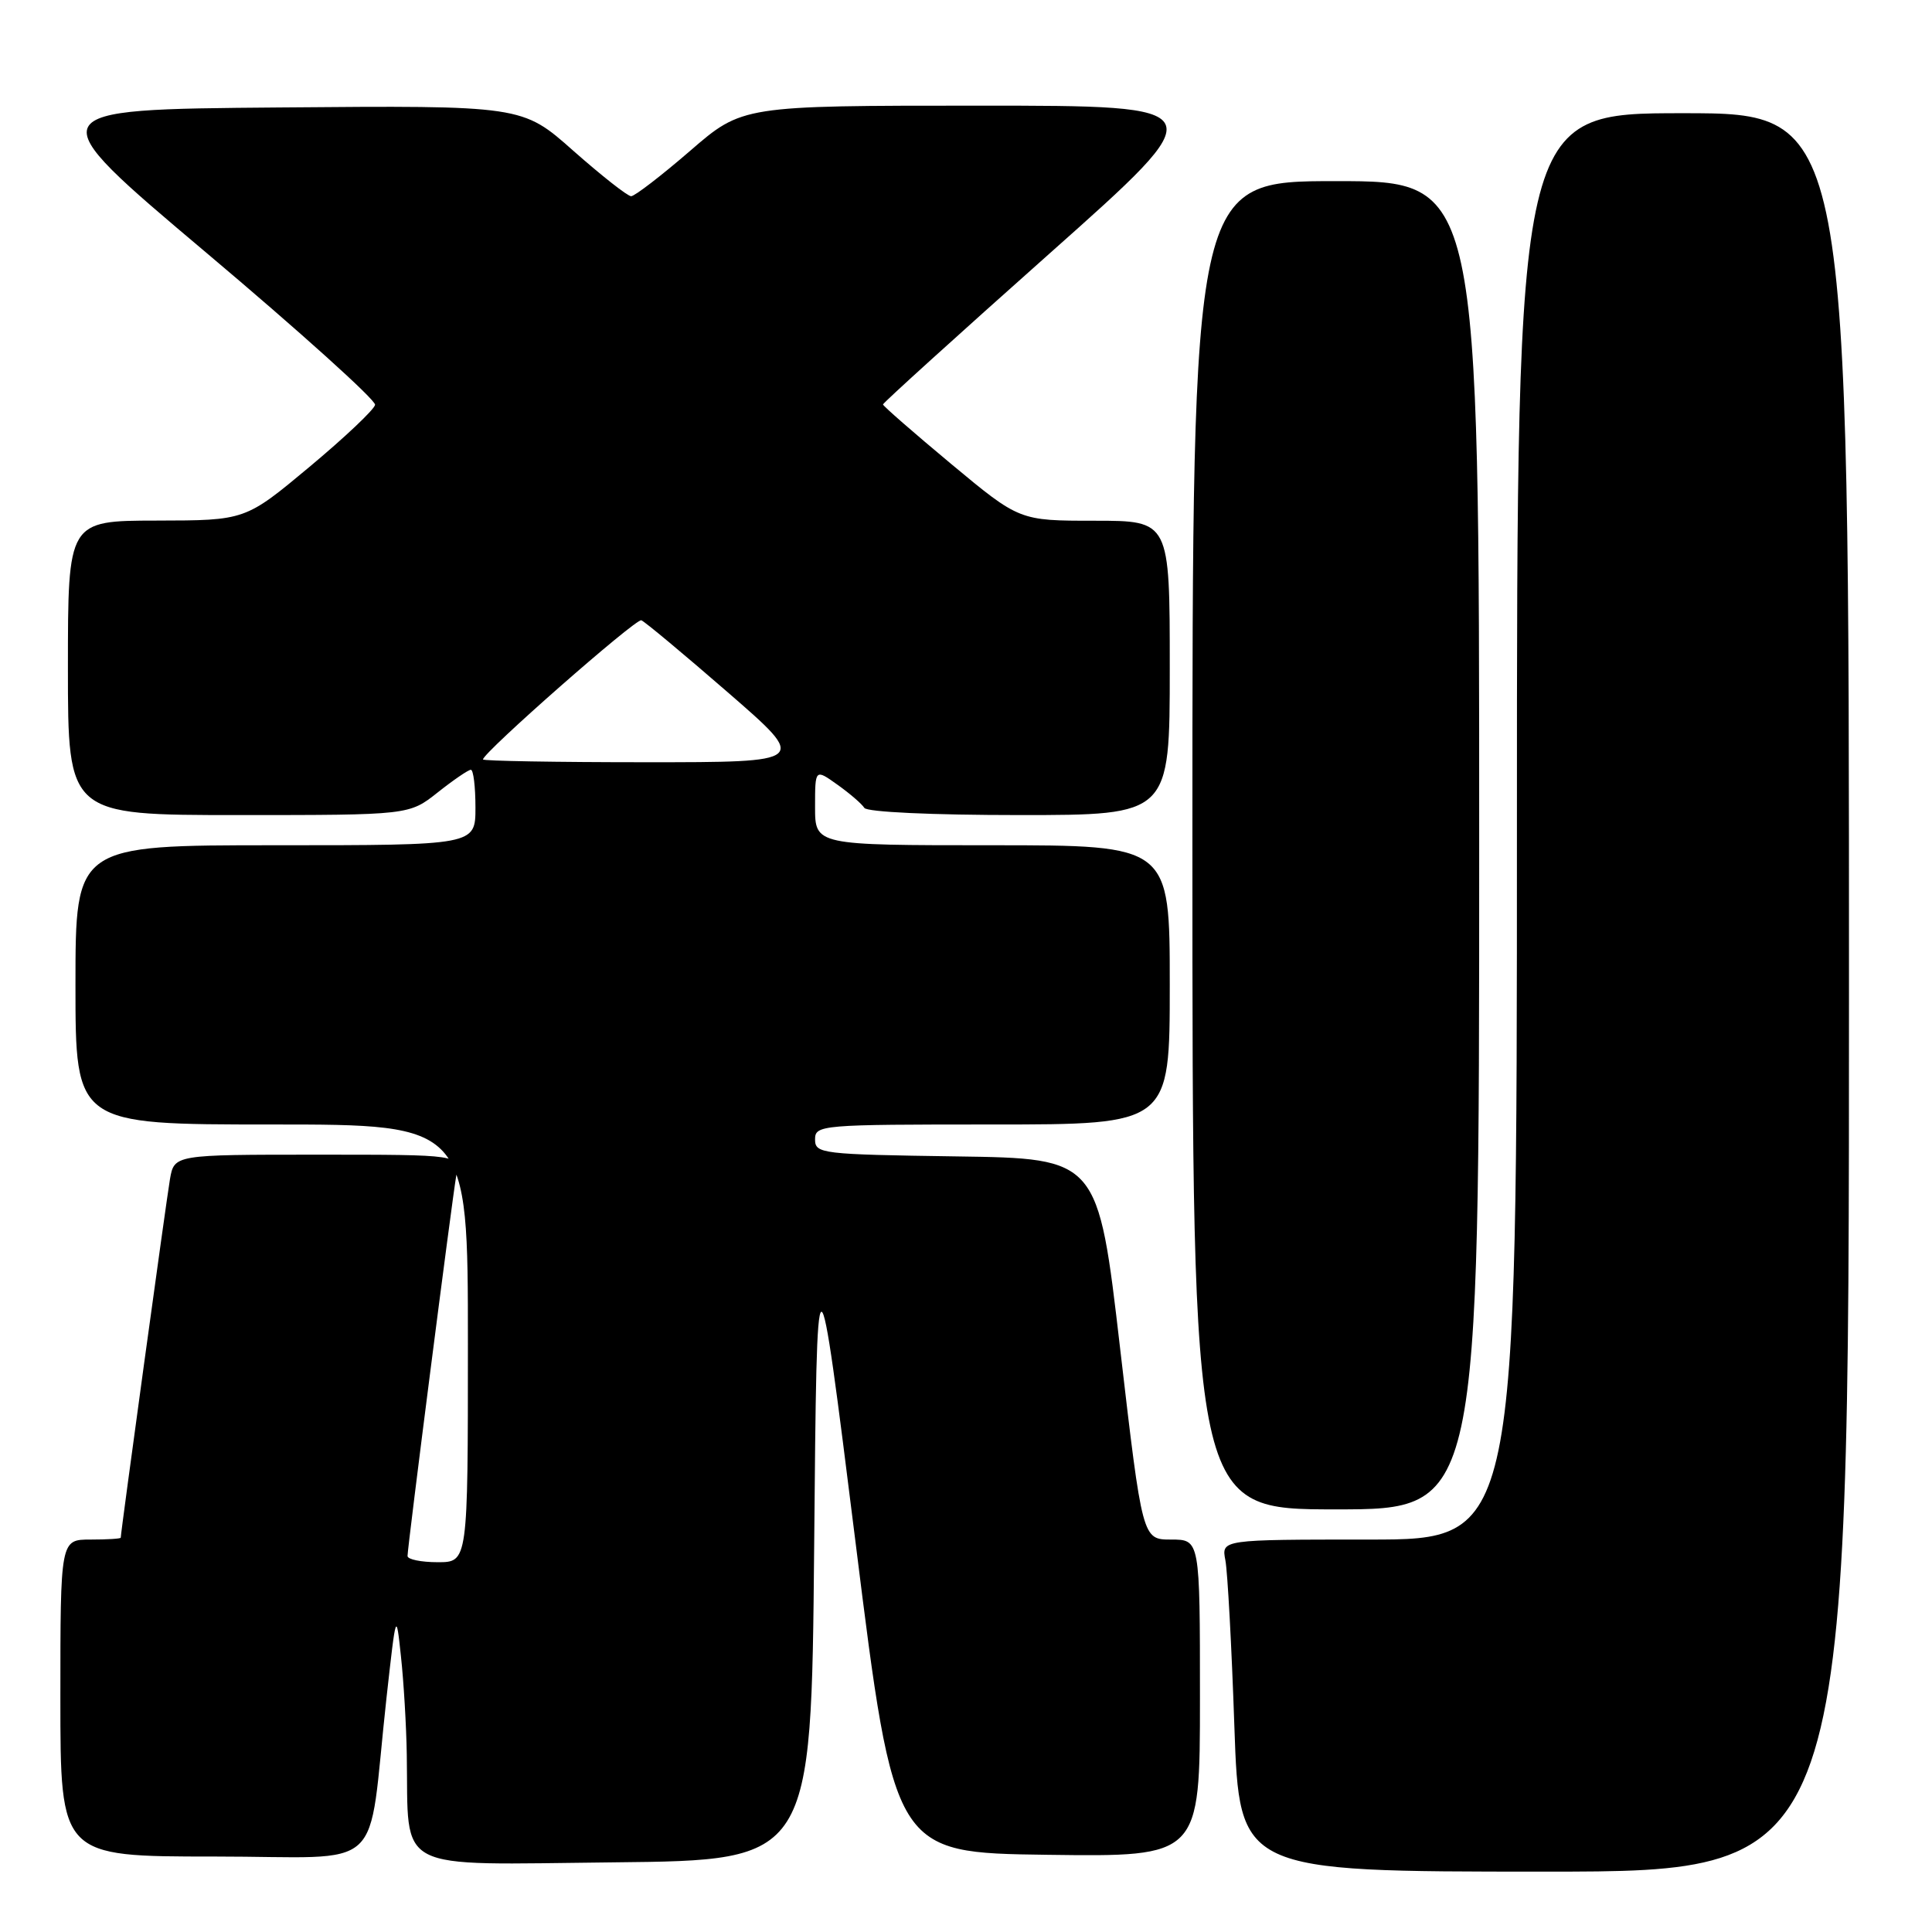 <?xml version="1.0" encoding="UTF-8" standalone="no"?>
<!DOCTYPE svg PUBLIC "-//W3C//DTD SVG 1.1//EN" "http://www.w3.org/Graphics/SVG/1.1/DTD/svg11.dtd" >
<svg xmlns="http://www.w3.org/2000/svg" xmlns:xlink="http://www.w3.org/1999/xlink" version="1.1" viewBox="0 0 256 256">
 <g >
 <path fill="currentColor"
d=" M 245.00 131.50 C 245.00 15.00 245.00 15.00 223.00 15.00 C 201.00 15.00 201.00 15.00 201.00 109.50 C 201.00 204.00 201.00 204.00 181.42 204.00 C 161.84 204.00 161.84 204.00 162.37 206.75 C 162.66 208.26 163.20 218.16 163.56 228.75 C 164.23 248.00 164.23 248.00 204.62 248.00 C 245.00 248.00 245.00 248.00 245.00 131.50 Z  M 107.88 205.00 C 108.25 163.50 108.25 163.50 113.38 204.50 C 118.50 245.50 118.50 245.50 138.75 245.77 C 159.00 246.04 159.00 246.04 159.00 225.02 C 159.00 204.00 159.00 204.00 155.18 204.00 C 151.37 204.00 151.37 204.00 148.43 178.75 C 145.50 153.50 145.50 153.50 126.75 153.23 C 108.83 152.97 108.00 152.87 108.00 150.98 C 108.00 149.06 108.75 149.00 131.50 149.00 C 155.00 149.00 155.00 149.00 155.00 130.50 C 155.00 112.00 155.00 112.00 131.50 112.00 C 108.00 112.00 108.00 112.00 108.00 106.93 C 108.00 101.86 108.00 101.86 110.97 103.98 C 112.60 105.14 114.20 106.52 114.53 107.05 C 114.87 107.60 123.49 108.00 135.06 108.00 C 155.00 108.00 155.00 108.00 155.00 88.50 C 155.00 69.00 155.00 69.00 145.04 69.00 C 135.08 69.00 135.08 69.00 126.04 61.48 C 121.07 57.34 117.00 53.79 117.00 53.59 C 117.00 53.39 126.92 44.40 139.05 33.61 C 161.10 14.00 161.10 14.00 129.73 14.00 C 98.36 14.00 98.36 14.00 91.43 20.00 C 87.62 23.29 84.11 25.99 83.63 26.00 C 83.16 26.00 79.72 23.29 75.98 19.99 C 69.20 13.97 69.20 13.97 37.01 14.24 C 4.81 14.50 4.81 14.50 27.35 33.50 C 39.75 43.95 49.80 53.01 49.70 53.64 C 49.59 54.27 45.67 57.97 41.00 61.87 C 32.50 68.96 32.50 68.96 20.75 68.98 C 9.00 69.00 9.00 69.00 9.00 88.50 C 9.00 108.00 9.00 108.00 31.61 108.00 C 54.21 108.00 54.21 108.00 58.00 105.00 C 60.08 103.35 62.06 102.00 62.39 102.00 C 62.73 102.00 63.00 104.25 63.00 107.00 C 63.00 112.00 63.00 112.00 36.50 112.00 C 10.00 112.00 10.00 112.00 10.00 130.50 C 10.00 149.00 10.00 149.00 36.00 149.00 C 62.00 149.00 62.00 149.00 62.00 178.00 C 62.00 207.00 62.00 207.00 58.00 207.00 C 55.80 207.00 54.00 206.63 54.00 206.18 C 54.00 204.97 59.90 158.95 60.46 155.75 C 60.95 153.00 60.95 153.00 42.02 153.00 C 23.09 153.00 23.09 153.00 22.52 156.25 C 22.05 158.99 16.00 203.01 16.00 203.75 C 16.00 203.89 14.20 204.00 12.00 204.00 C 8.00 204.00 8.00 204.00 8.00 225.00 C 8.00 246.00 8.00 246.00 28.37 246.00 C 51.58 246.00 48.59 248.75 51.21 225.00 C 52.49 213.50 52.49 213.50 53.13 219.50 C 53.49 222.80 53.84 228.65 53.90 232.50 C 54.17 248.30 51.80 247.07 81.38 246.77 C 107.50 246.50 107.50 246.50 107.88 205.00 Z  M 196.00 112.00 C 196.00 24.00 196.00 24.00 177.00 24.00 C 158.00 24.00 158.00 24.00 158.00 112.00 C 158.00 200.00 158.00 200.00 177.00 200.00 C 196.00 200.00 196.00 200.00 196.00 112.00 Z  M 64.00 100.63 C 64.00 99.72 84.25 81.92 84.98 82.19 C 85.43 82.36 90.59 86.66 96.45 91.75 C 107.11 101.00 107.11 101.00 85.55 101.00 C 73.70 101.00 64.00 100.83 64.00 100.63 Z "/>
</g>
</svg>